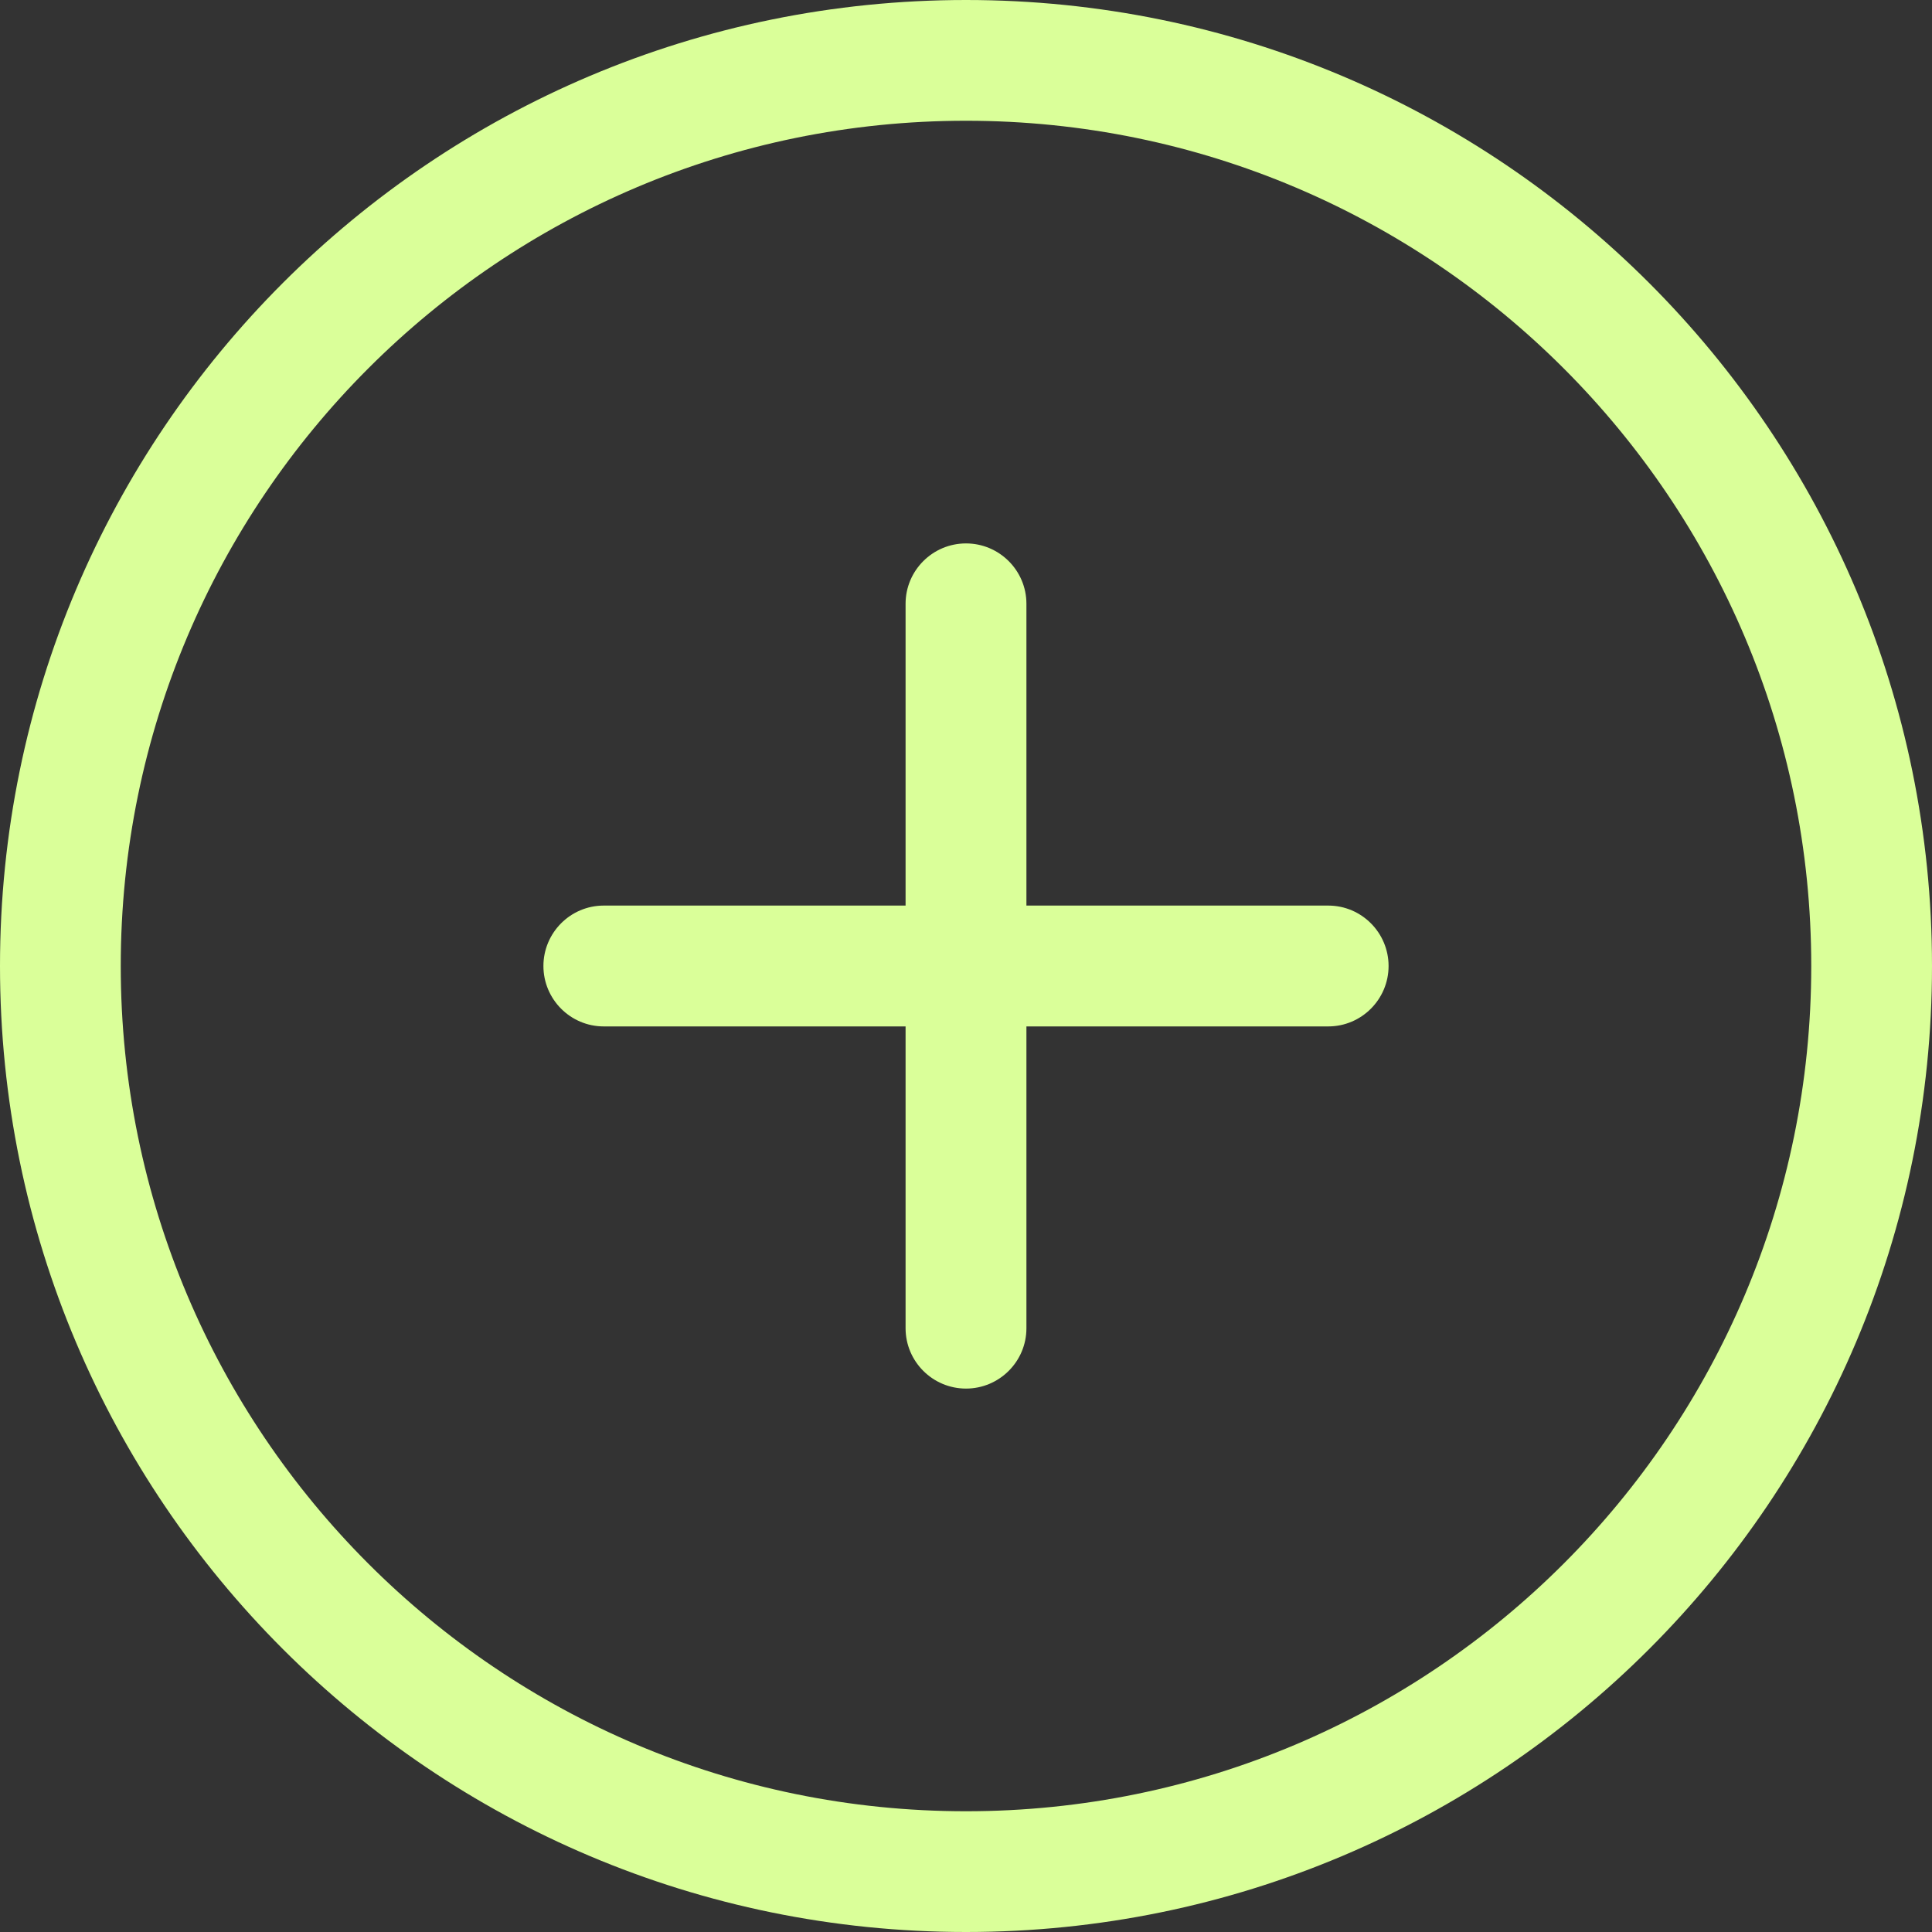 <svg width="22" height="22" viewBox="0 0 22 22" fill="none" xmlns="http://www.w3.org/2000/svg">
<rect x="0" y="0" width="22" height="22" fill="#333333" stroke="none"/>
<path fill-rule="evenodd" clip-rule="evenodd" d="M11 20.625C5.684 20.625 1.375 16.314 1.375 11C1.375 5.686 5.684 1.375 11 1.375C16.316 1.375 20.625 5.686 20.625 11C20.625 16.314 16.316 20.625 11 20.625ZM11 0C4.925 0 0 4.923 0 11C0 17.078 4.925 22 11 22C17.075 22 22 17.078 22 11C22 4.923 17.075 0 11 0ZM15.125 10.312H11.688V6.875C11.688 6.497 11.38 6.188 11 6.188C10.62 6.188 10.312 6.497 10.312 6.875V10.312H6.875C6.495 10.312 6.188 10.622 6.188 11C6.188 11.378 6.495 11.688 6.875 11.688H10.312V15.125C10.312 15.503 10.62 15.812 11 15.812C11.38 15.812 11.688 15.503 11.688 15.125V11.688H15.125C15.505 11.688 15.812 11.378 15.812 11C15.812 10.622 15.505 10.312 15.125 10.312Z" fill="#DAFF99"/>
</svg>

